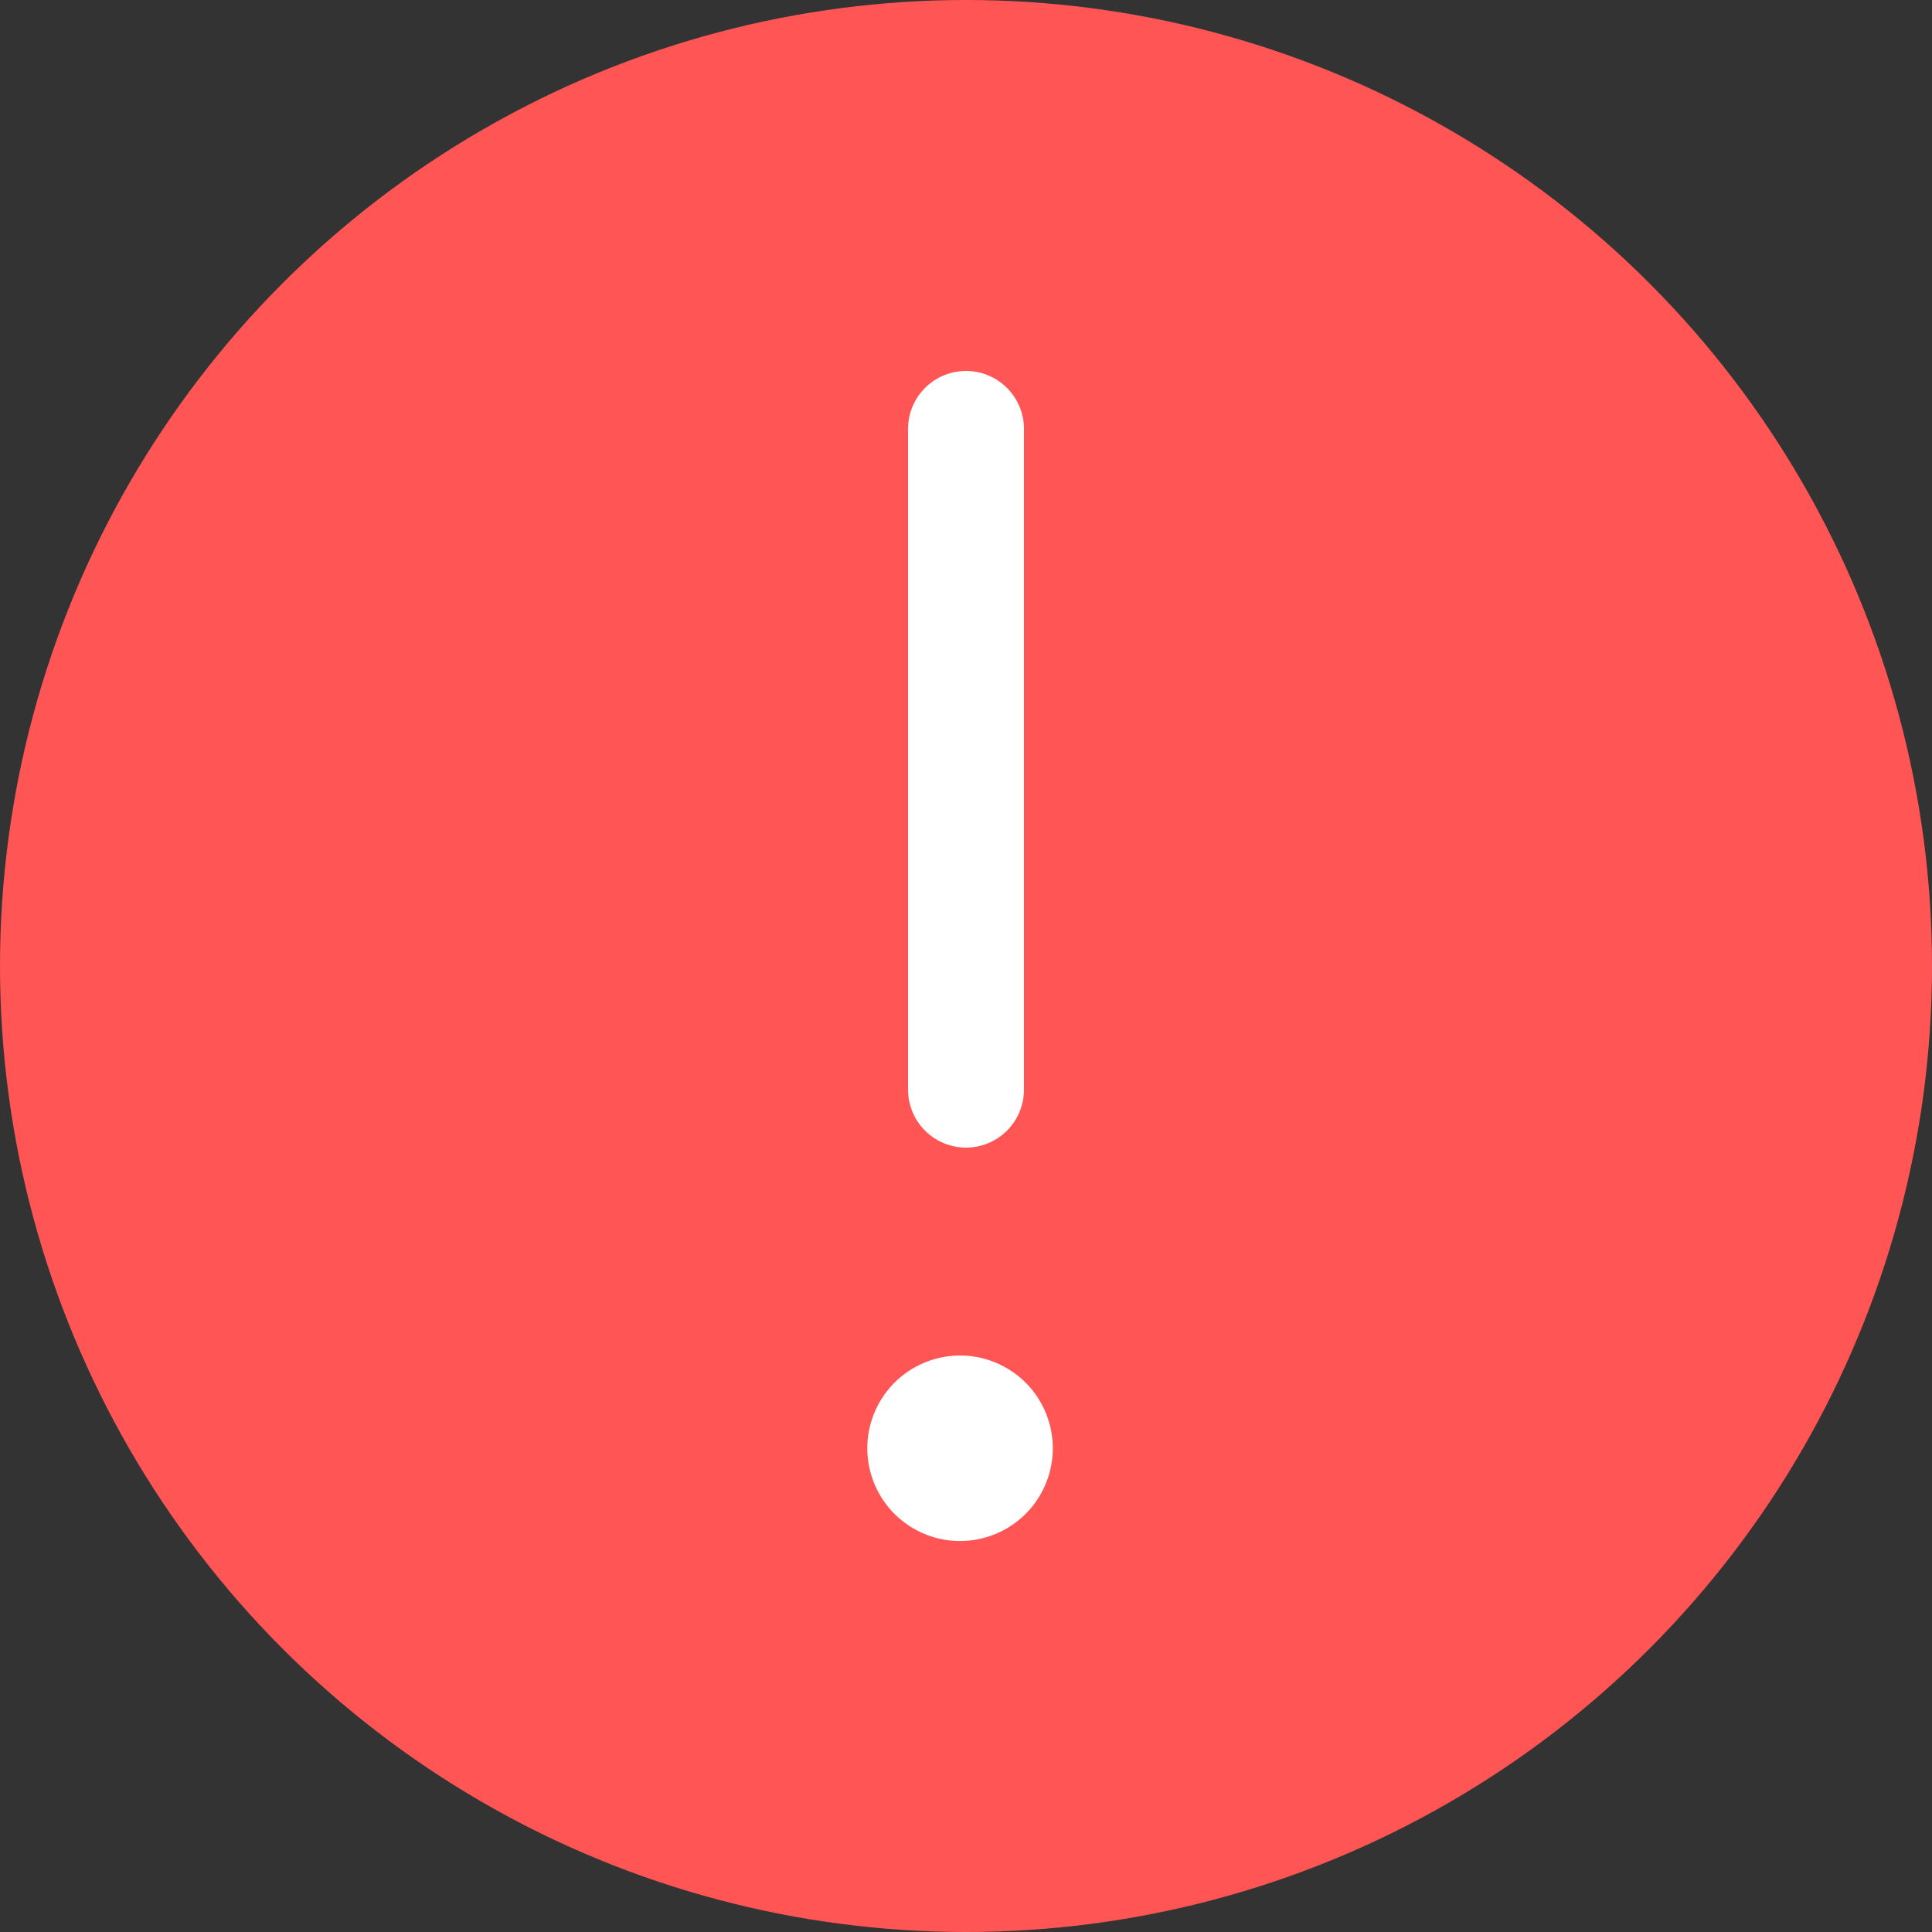 <svg xmlns="http://www.w3.org/2000/svg" xmlns:svg="http://www.w3.org/2000/svg" xmlns:xlink="http://www.w3.org/1999/xlink" id="Capa_1" x="0" y="0" version="1.1" viewBox="0 0 50 50" style="enable-background:new 0 0 50 50" xml:space="preserve"><rect x="0" y="0" width="50" height="50" fill="#333333" stroke="none"/><style type="text/css">.st0{fill:#f55}.st1{fill:#fff}.st2{fill:none;stroke:#fff;stroke-width:3;stroke-linecap:round;stroke-linejoin:round;stroke-miterlimit:10}</style><circle id="circle2" cx="25" cy="25" r="25" class="st0"/><g><ellipse cx="24.8" cy="37.5" class="st1" rx="2.4" ry="2.4" transform="matrix(0.464 -0.886 0.886 0.464 -19.886 42.054)"/></g><line id="line4_00000012438609029222114190000006179057644205650324_" x1="25" x2="25" y1="28.2" y2="11.1" class="st2"/></svg>